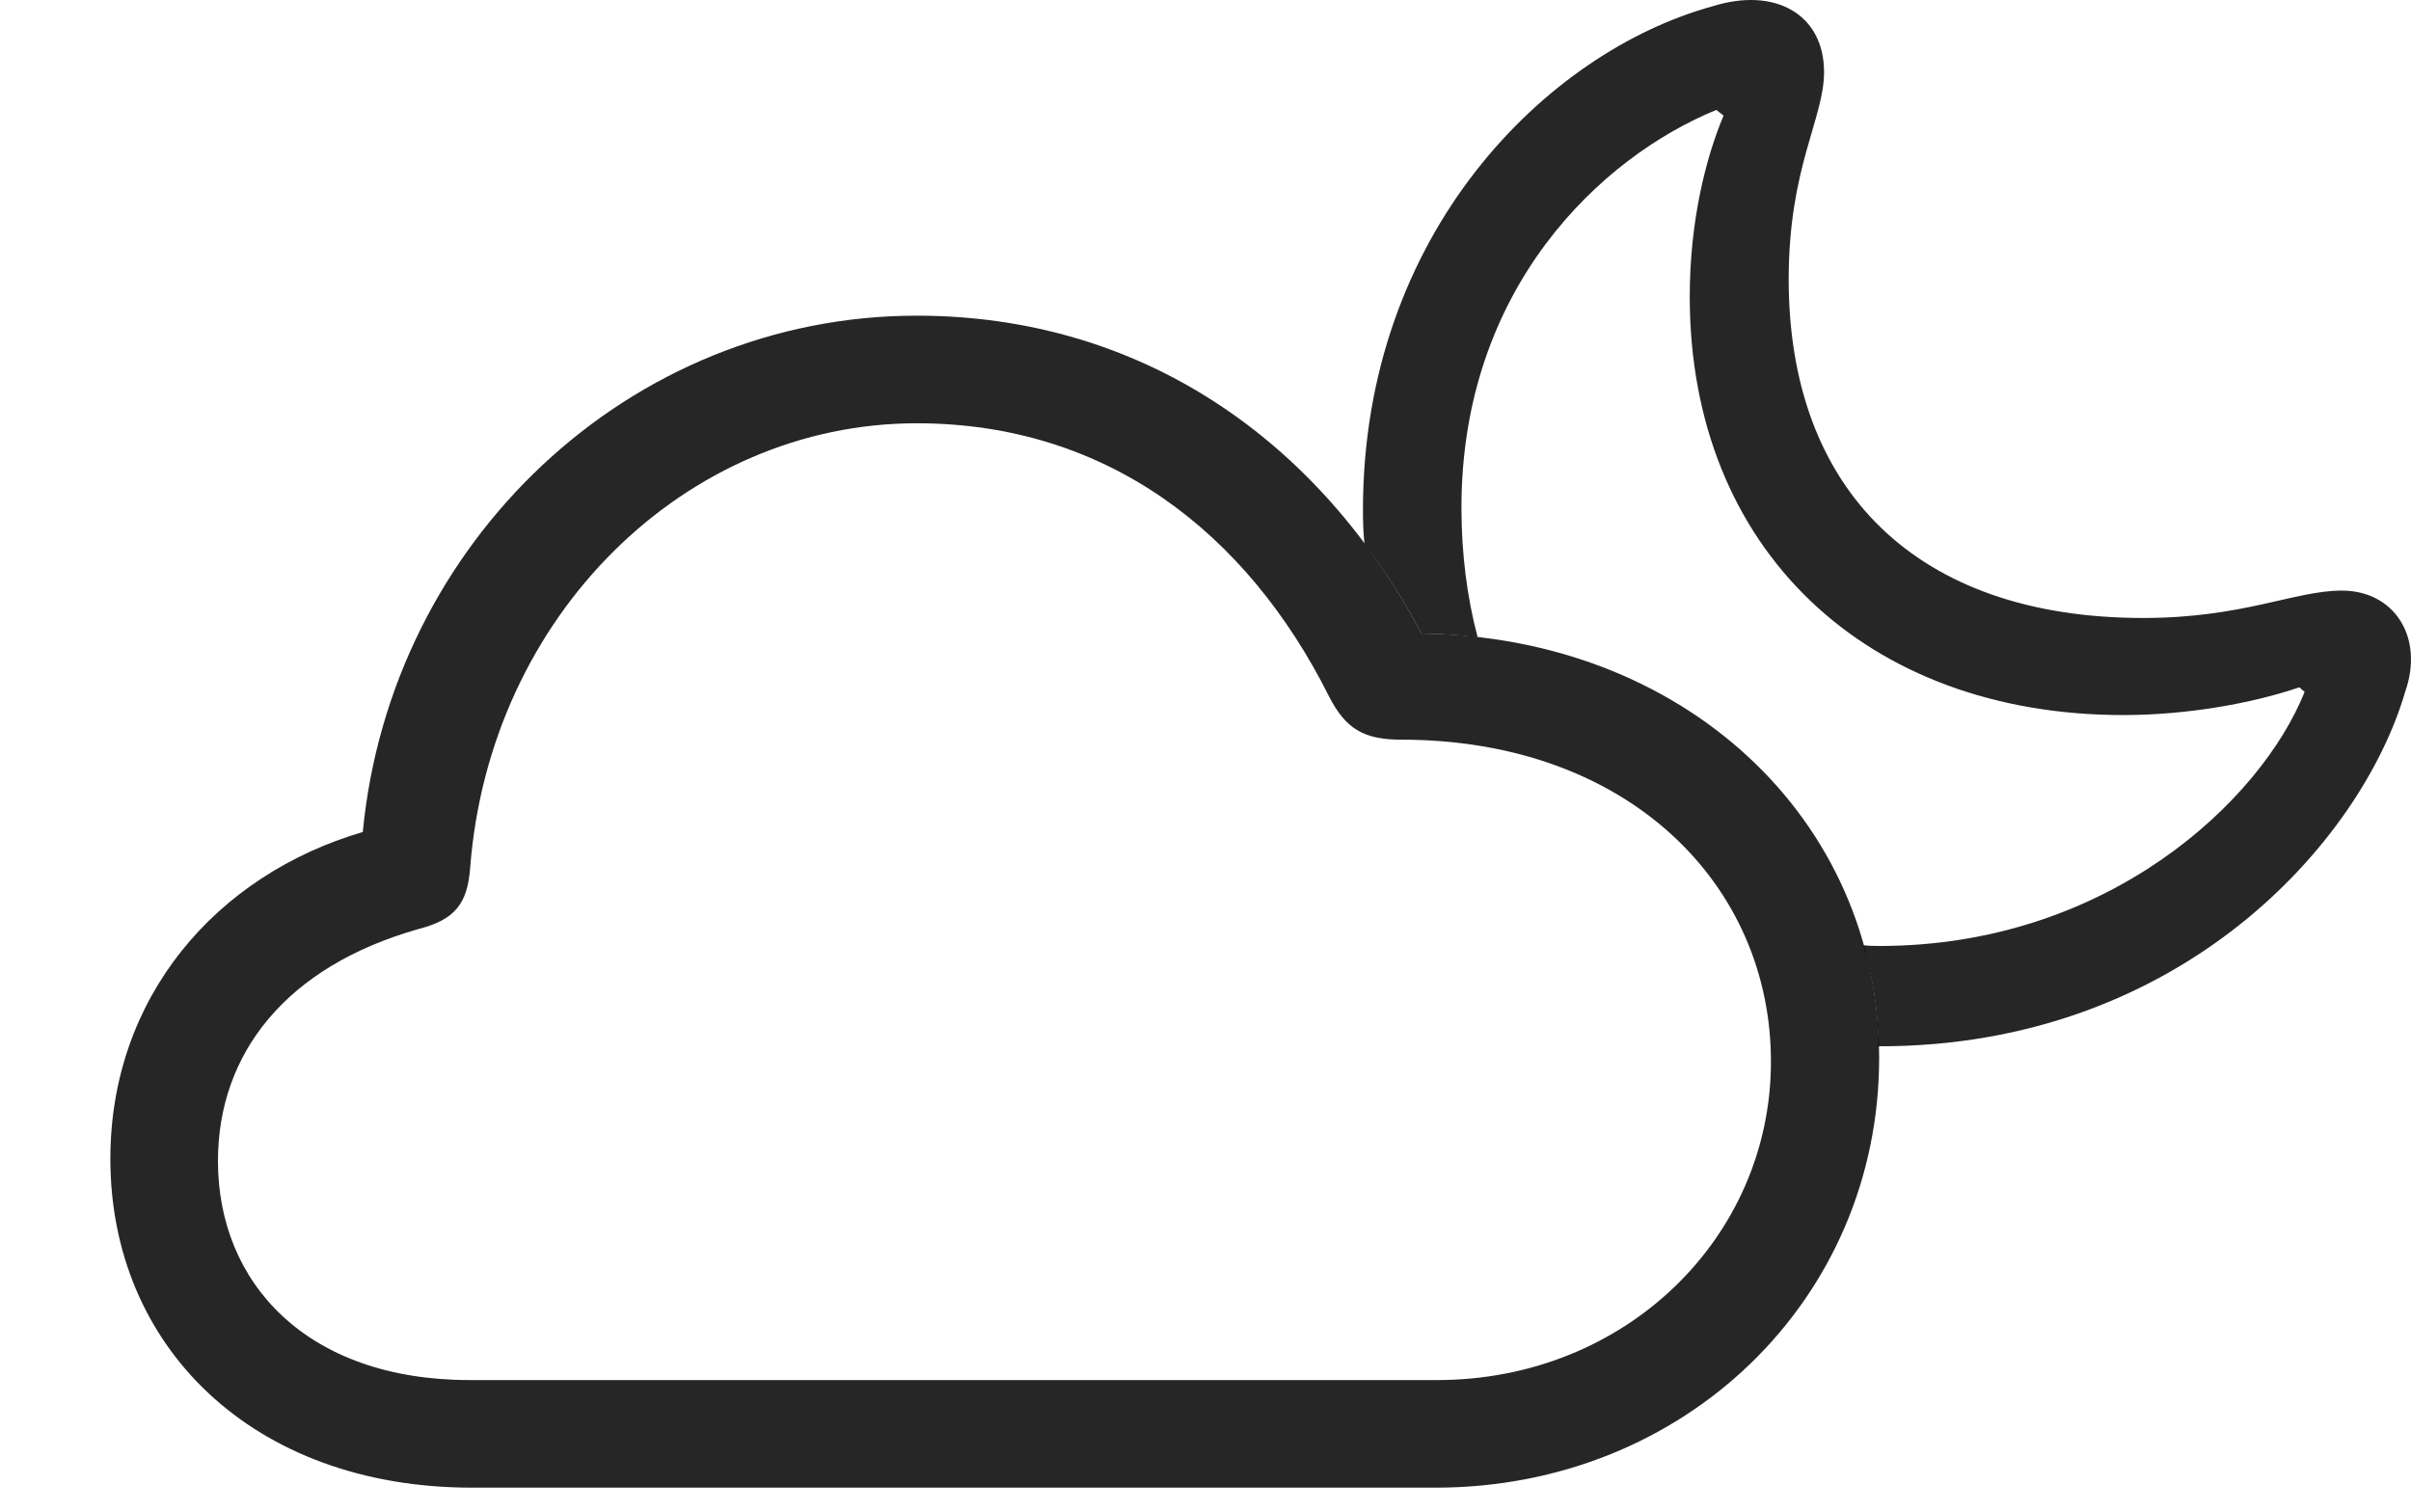<?xml version="1.0" encoding="UTF-8"?>
<!--Generator: Apple Native CoreSVG 232.5-->
<!DOCTYPE svg
PUBLIC "-//W3C//DTD SVG 1.1//EN"
       "http://www.w3.org/Graphics/SVG/1.1/DTD/svg11.dtd">
<svg version="1.1" xmlns="http://www.w3.org/2000/svg" xmlns:xlink="http://www.w3.org/1999/xlink" width="133" height="83.411">
 <g>
  <rect height="83.411" opacity="0" width="133" x="0" y="0"/>
  <path d="M100.622 3.978C100.622 6.546 98.671 9.225 98.671 15.409C98.671 27.016 105.701 34.094 118.228 34.094C123.737 34.094 126.599 32.583 129.18 32.583C132.081 32.583 133.741 35.16 132.675 38.177C130.254 46.46 120.284 57.724 103.687 57.724C103.667 57.724 103.647 57.724 103.628 57.721C103.599 55.774 103.313 53.907 102.789 52.147C103.079 52.184 103.382 52.189 103.687 52.189C116.256 52.189 124.732 44.186 127.132 38.171L126.836 37.92C124.241 38.804 120.655 39.45 117.128 39.45C102.965 39.45 93.213 30.307 93.213 16.374C93.213 12.206 94.097 8.707 95.079 6.379L94.678 6.064C88.312 8.671 80.619 15.889 80.619 28.008C80.619 30.538 80.924 32.936 81.513 35.161C80.505 35.031 79.469 34.966 78.413 34.955C77.48 33.187 76.433 31.526 75.27 29.996C75.203 29.392 75.186 28.769 75.186 28.139C75.186 12.831 85.352 2.855 94.463 0.349C97.927-0.741 100.622 0.792 100.622 3.978Z" fill="#000000" fill-opacity="0.85"/>
  <path d="M26.049 82.075L79.184 82.075C92.947 82.075 103.661 71.669 103.661 58.368C103.661 45.105 92.789 35.105 78.413 34.955C72.745 24.217 62.888 17.416 50.571 17.416C34.726 17.416 21.549 29.898 20.013 45.902C11.923 48.274 6.088 55.018 6.088 63.935C6.088 74.27 13.919 82.075 26.049 82.075ZM25.914 76.139C16.917 76.139 12.023 70.779 12.023 64.055C12.023 58.137 15.762 53.324 23.106 51.249C25.072 50.739 25.784 49.877 25.934 47.901C26.996 33.942 37.834 23.352 50.571 23.352C61.012 23.352 68.763 29.333 73.32 38.431C74.227 40.197 75.217 40.808 77.299 40.808C89.824 40.808 97.692 48.804 97.692 58.567C97.692 68.27 89.664 76.139 79.27 76.139Z" fill="#000000" fill-opacity="0.85"/>
 </g>
</svg>
